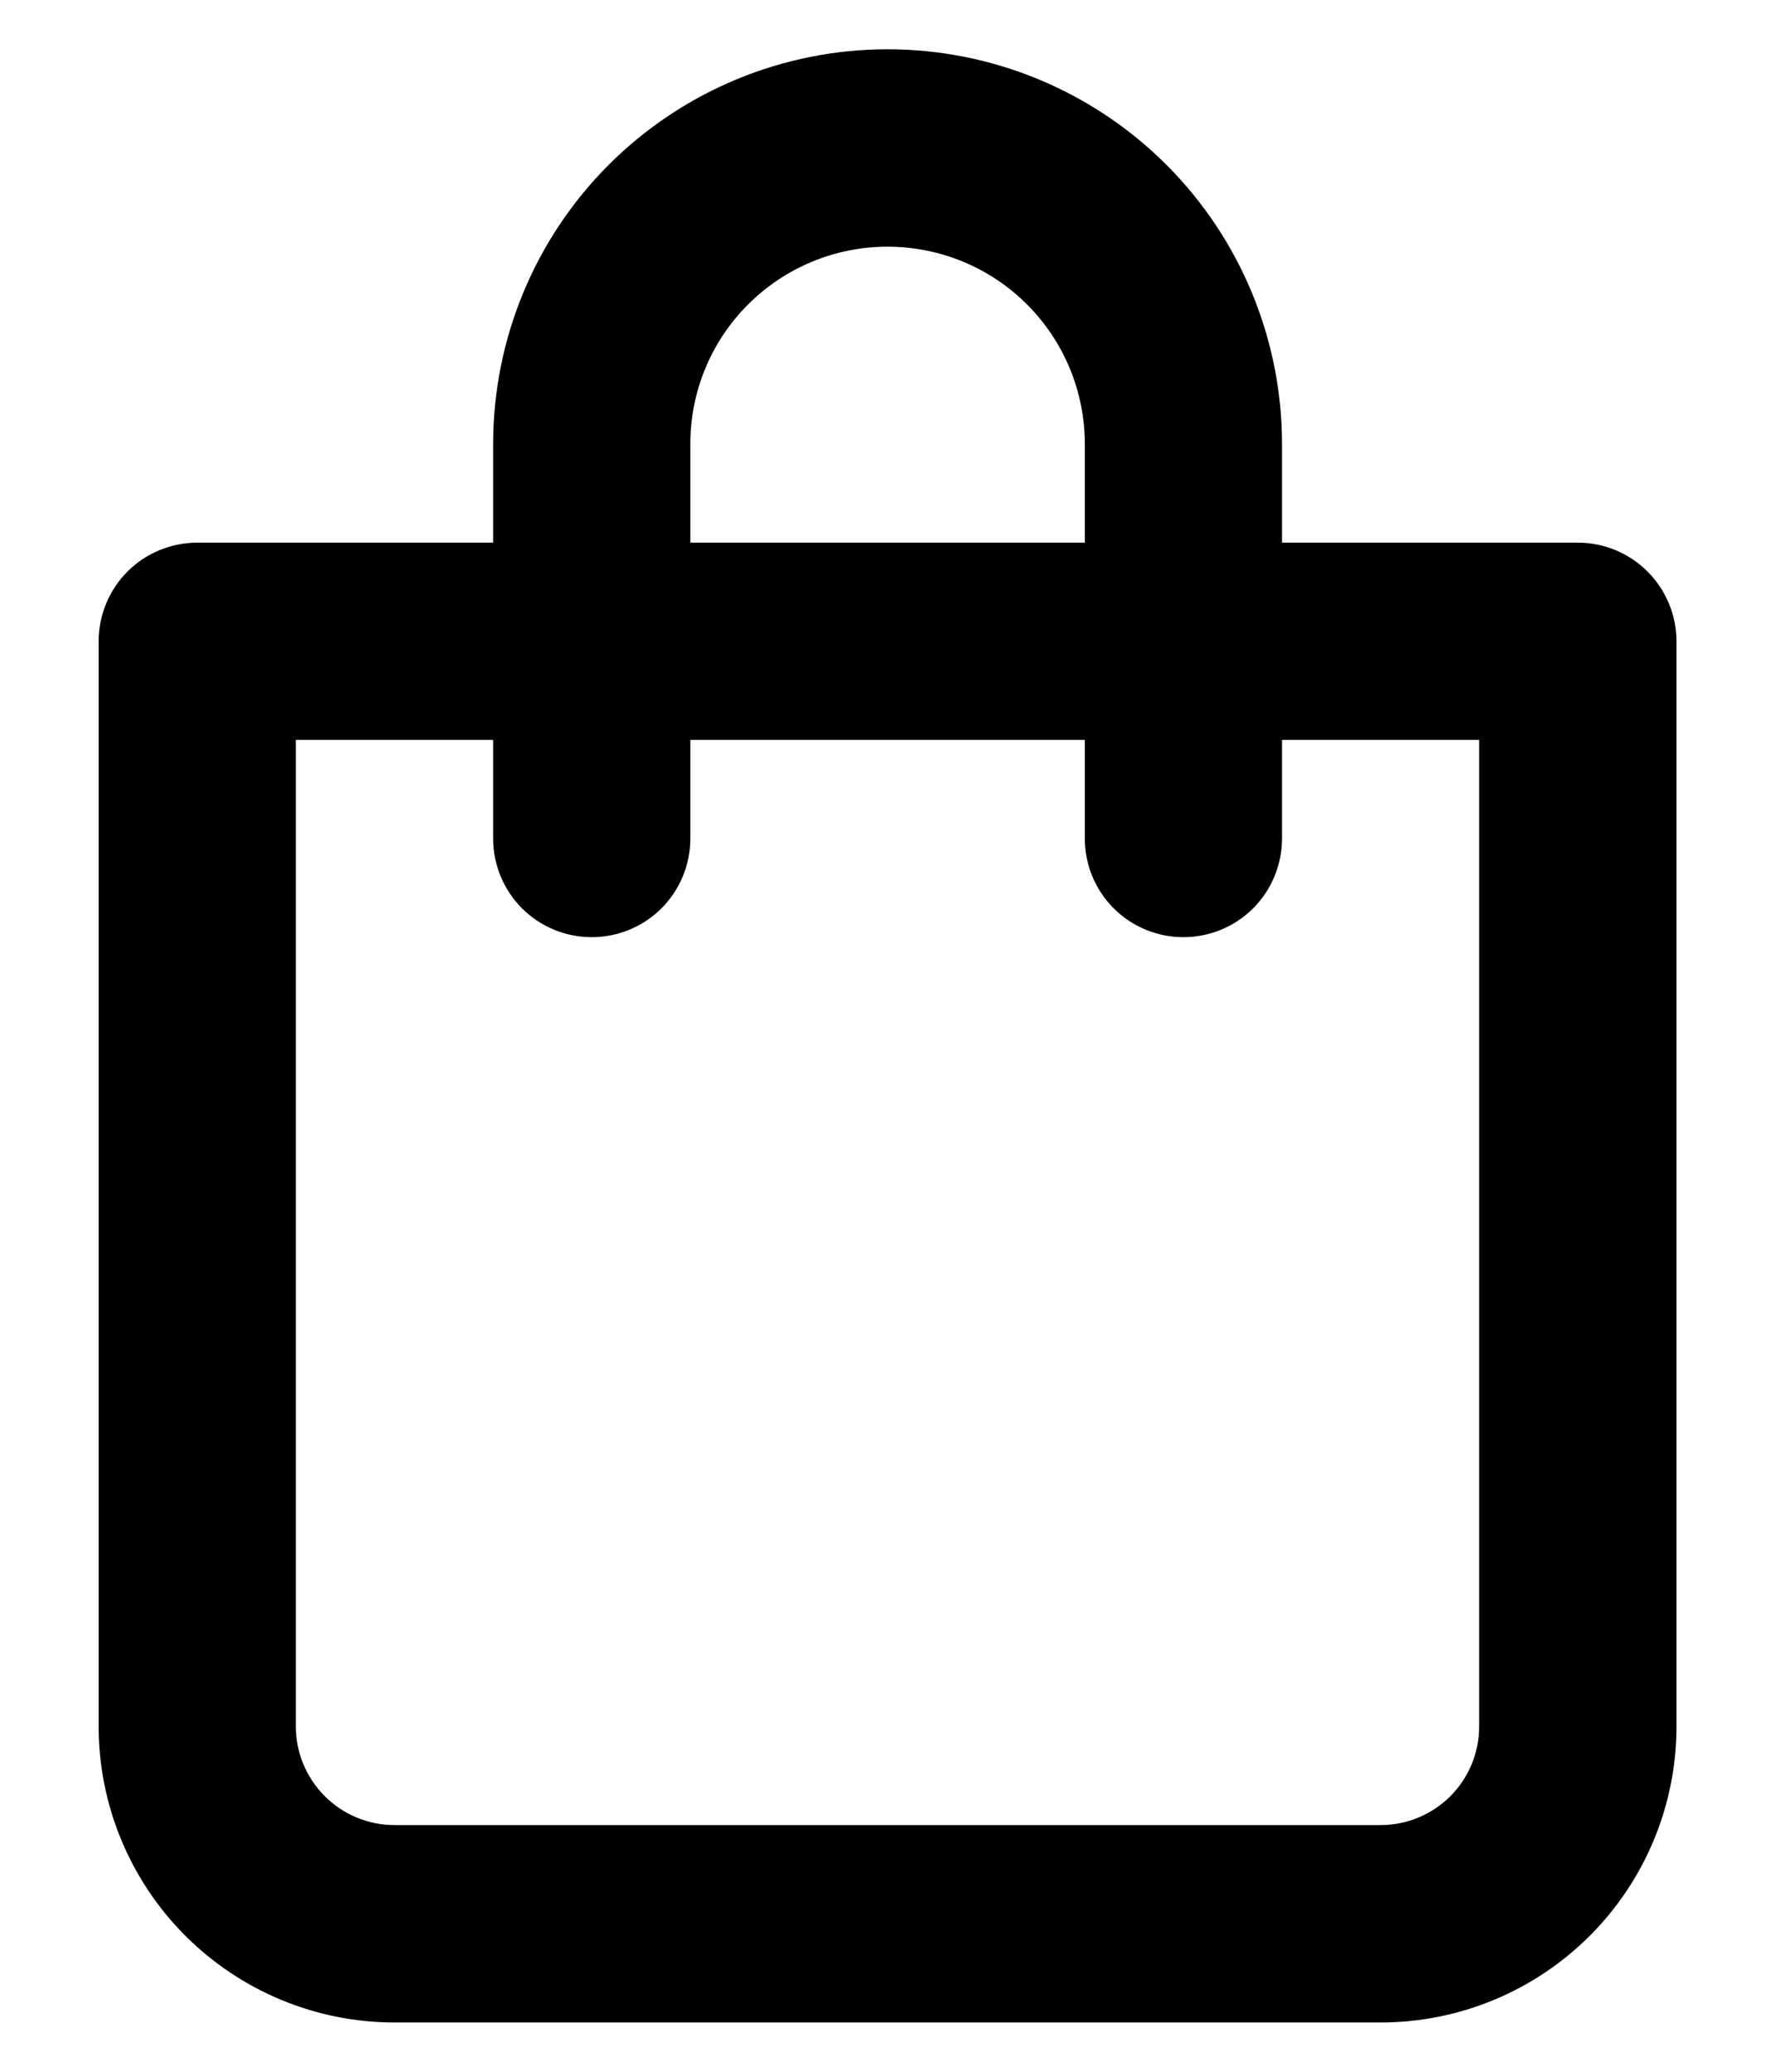 <svg width="12" height="14" viewBox="0 0 12 14" fill="none" xmlns="http://www.w3.org/2000/svg">
<path d="M10.667 3.667H8.667V3C8.667 2.293 8.386 1.614 7.886 1.114C7.386 0.614 6.708 0.333 6 0.333C5.293 0.333 4.615 0.614 4.115 1.114C3.615 1.614 3.334 2.293 3.334 3V3.667H1.334C1.157 3.667 0.987 3.737 0.862 3.862C0.737 3.987 0.667 4.157 0.667 4.333V11.667C0.667 12.197 0.878 12.706 1.253 13.081C1.628 13.456 2.137 13.667 2.667 13.667H9.334C9.864 13.667 10.373 13.456 10.748 13.081C11.123 12.706 11.334 12.197 11.334 11.667V4.333C11.334 4.157 11.263 3.987 11.138 3.862C11.013 3.737 10.844 3.667 10.667 3.667ZM4.667 3C4.667 2.646 4.807 2.307 5.058 2.057C5.308 1.807 5.647 1.667 6 1.667C6.354 1.667 6.693 1.807 6.943 2.057C7.193 2.307 7.334 2.646 7.334 3V3.667H4.667V3ZM10 11.667C10 11.844 9.93 12.013 9.805 12.138C9.68 12.263 9.51 12.333 9.334 12.333H2.667C2.49 12.333 2.321 12.263 2.196 12.138C2.071 12.013 2 11.844 2 11.667V5H3.334V5.667C3.334 5.843 3.404 6.013 3.529 6.138C3.654 6.263 3.824 6.333 4 6.333C4.177 6.333 4.347 6.263 4.472 6.138C4.597 6.013 4.667 5.843 4.667 5.667V5H7.334V5.667C7.334 5.843 7.404 6.013 7.529 6.138C7.654 6.263 7.824 6.333 8 6.333C8.177 6.333 8.347 6.263 8.472 6.138C8.597 6.013 8.667 5.843 8.667 5.667V5H10V11.667Z" fill="black"/>
</svg>
